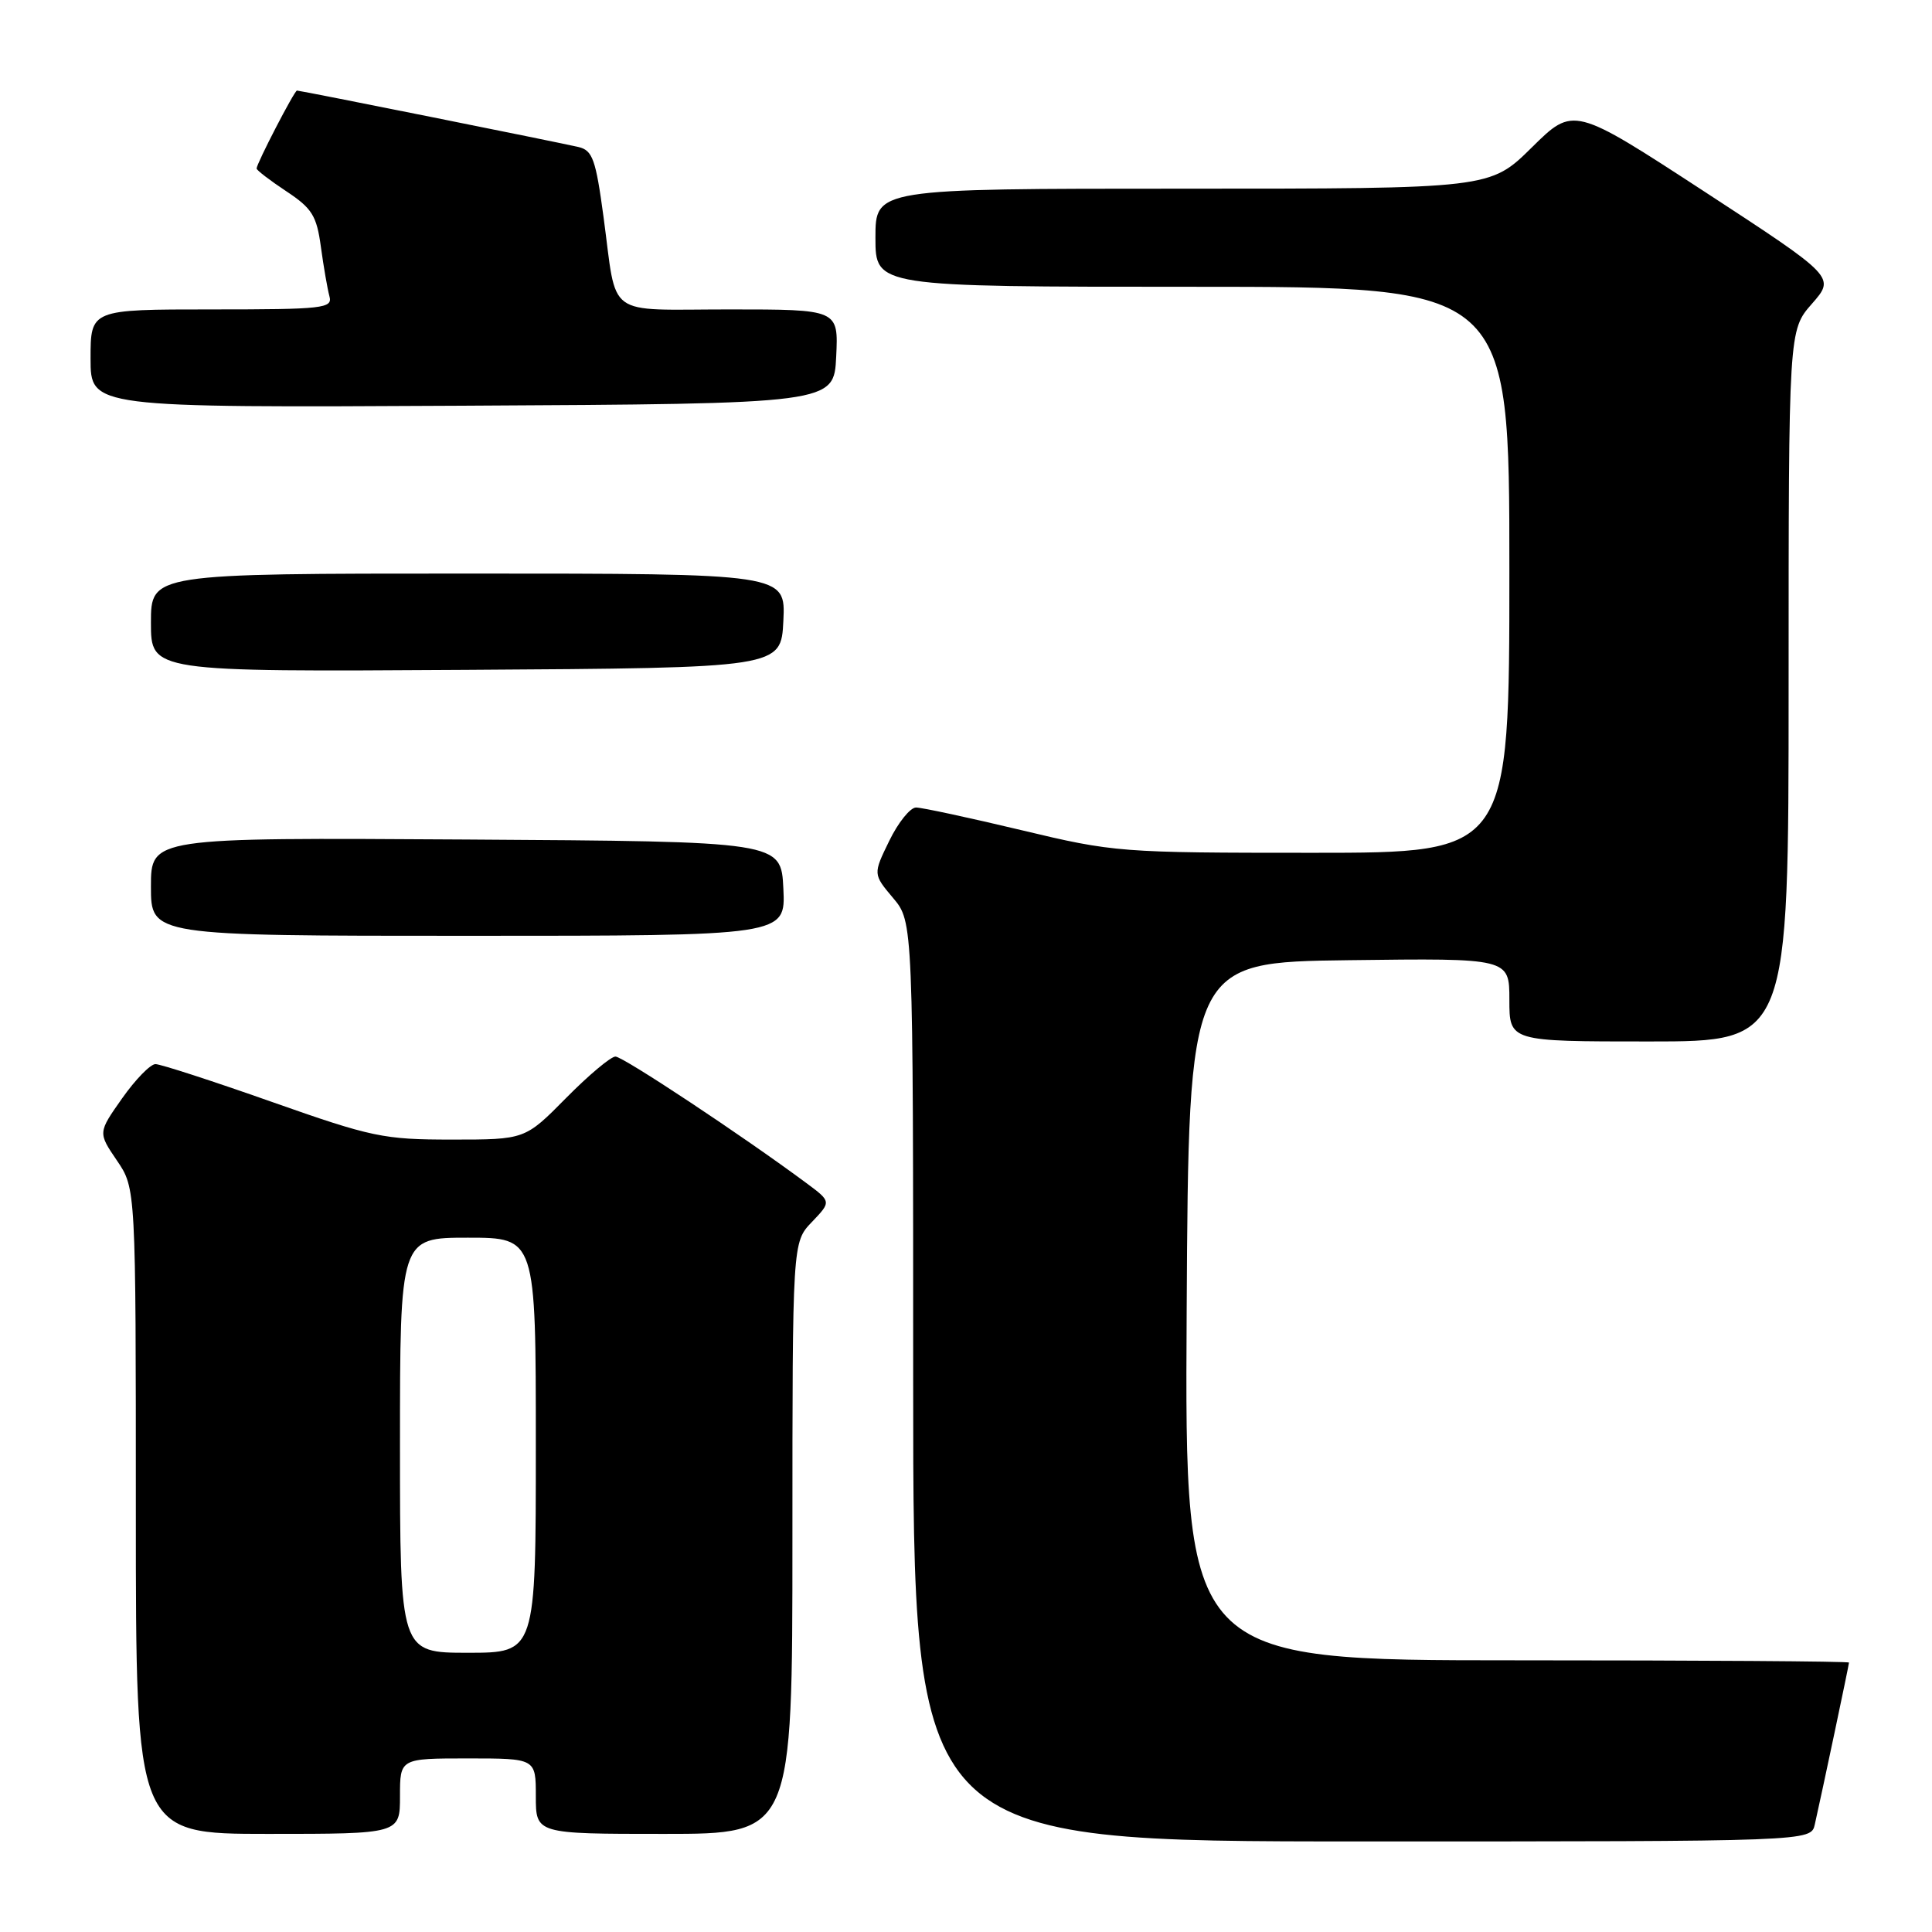 <?xml version="1.0" encoding="UTF-8" standalone="no"?>
<!DOCTYPE svg PUBLIC "-//W3C//DTD SVG 1.1//EN" "http://www.w3.org/Graphics/SVG/1.1/DTD/svg11.dtd" >
<svg xmlns="http://www.w3.org/2000/svg" xmlns:xlink="http://www.w3.org/1999/xlink" version="1.1" viewBox="0 0 256 256">
 <g >
 <path fill="currentColor"
d=" M 240.47 241.75 C 241.40 237.65 245.00 220.60 245.00 220.30 C 245.00 220.13 225.20 220.00 200.99 220.00 C 156.98 220.00 156.98 220.00 157.24 173.75 C 157.50 127.50 157.50 127.50 178.75 127.23 C 200.00 126.96 200.00 126.96 200.00 132.48 C 200.00 138.00 200.00 138.00 218.50 138.00 C 237.00 138.00 237.00 138.00 237.00 90.88 C 237.00 43.76 237.00 43.76 240.10 40.24 C 243.19 36.71 243.19 36.71 225.85 25.39 C 208.50 14.08 208.50 14.08 202.97 19.54 C 197.44 25.00 197.44 25.00 156.72 25.00 C 116.00 25.00 116.00 25.00 116.00 31.50 C 116.00 38.00 116.00 38.00 158.00 38.00 C 200.00 38.00 200.00 38.00 200.00 75.50 C 200.00 113.00 200.00 113.00 173.95 113.00 C 148.45 113.00 147.62 112.94 135.34 110.00 C 128.43 108.35 122.15 107.00 121.38 107.00 C 120.61 107.00 119.01 108.99 117.83 111.42 C 115.68 115.83 115.68 115.83 118.34 118.99 C 121.00 122.15 121.00 122.15 121.00 183.08 C 121.00 244.00 121.00 244.00 180.48 244.00 C 239.96 244.00 239.96 244.00 240.47 241.75 Z  M 53.00 238.00 C 53.00 233.00 53.00 233.00 62.00 233.00 C 71.00 233.00 71.00 233.00 71.00 238.00 C 71.00 243.00 71.00 243.00 88.00 243.00 C 105.00 243.00 105.00 243.00 105.00 203.80 C 105.00 164.61 105.00 164.61 107.58 161.92 C 110.16 159.22 110.16 159.22 106.83 156.75 C 98.39 150.49 82.56 140.00 81.55 140.00 C 80.94 140.00 77.99 142.47 75.00 145.50 C 69.57 151.00 69.57 151.00 59.88 151.00 C 50.80 151.00 49.28 150.68 36.00 146.00 C 28.20 143.25 21.27 141.00 20.60 141.00 C 19.93 141.00 17.94 143.04 16.18 145.54 C 12.98 150.08 12.98 150.08 15.49 153.77 C 18.00 157.46 18.00 157.46 18.00 200.23 C 18.00 243.00 18.00 243.00 35.50 243.00 C 53.00 243.00 53.00 243.00 53.00 238.00 Z  M 103.80 117.75 C 103.50 111.50 103.50 111.50 61.75 111.24 C 20.00 110.98 20.00 110.98 20.00 117.49 C 20.00 124.00 20.00 124.00 62.05 124.00 C 104.10 124.00 104.10 124.00 103.80 117.75 Z  M 103.80 82.25 C 104.10 76.00 104.10 76.00 62.05 76.00 C 20.00 76.00 20.00 76.00 20.00 82.51 C 20.00 89.02 20.00 89.02 61.75 88.76 C 103.50 88.50 103.50 88.50 103.80 82.25 Z  M 110.80 47.25 C 111.10 41.00 111.10 41.00 96.62 41.00 C 79.99 41.00 81.81 42.34 79.97 28.74 C 78.94 21.11 78.52 19.92 76.65 19.48 C 74.10 18.88 39.80 12.00 39.35 12.00 C 39.01 12.00 34.00 21.68 34.00 22.33 C 34.00 22.55 35.77 23.91 37.93 25.34 C 41.35 27.60 41.96 28.58 42.52 32.72 C 42.88 35.35 43.39 38.29 43.65 39.25 C 44.10 40.86 42.89 41.00 28.07 41.00 C 12.00 41.00 12.00 41.00 12.00 47.51 C 12.00 54.02 12.00 54.02 61.25 53.76 C 110.50 53.50 110.50 53.50 110.80 47.25 Z  M 53.00 191.50 C 53.00 164.00 53.00 164.00 62.00 164.00 C 71.00 164.00 71.00 164.00 71.00 191.50 C 71.00 219.00 71.00 219.00 62.00 219.00 C 53.00 219.00 53.00 219.00 53.00 191.50 Z "/>
</g>
</svg>